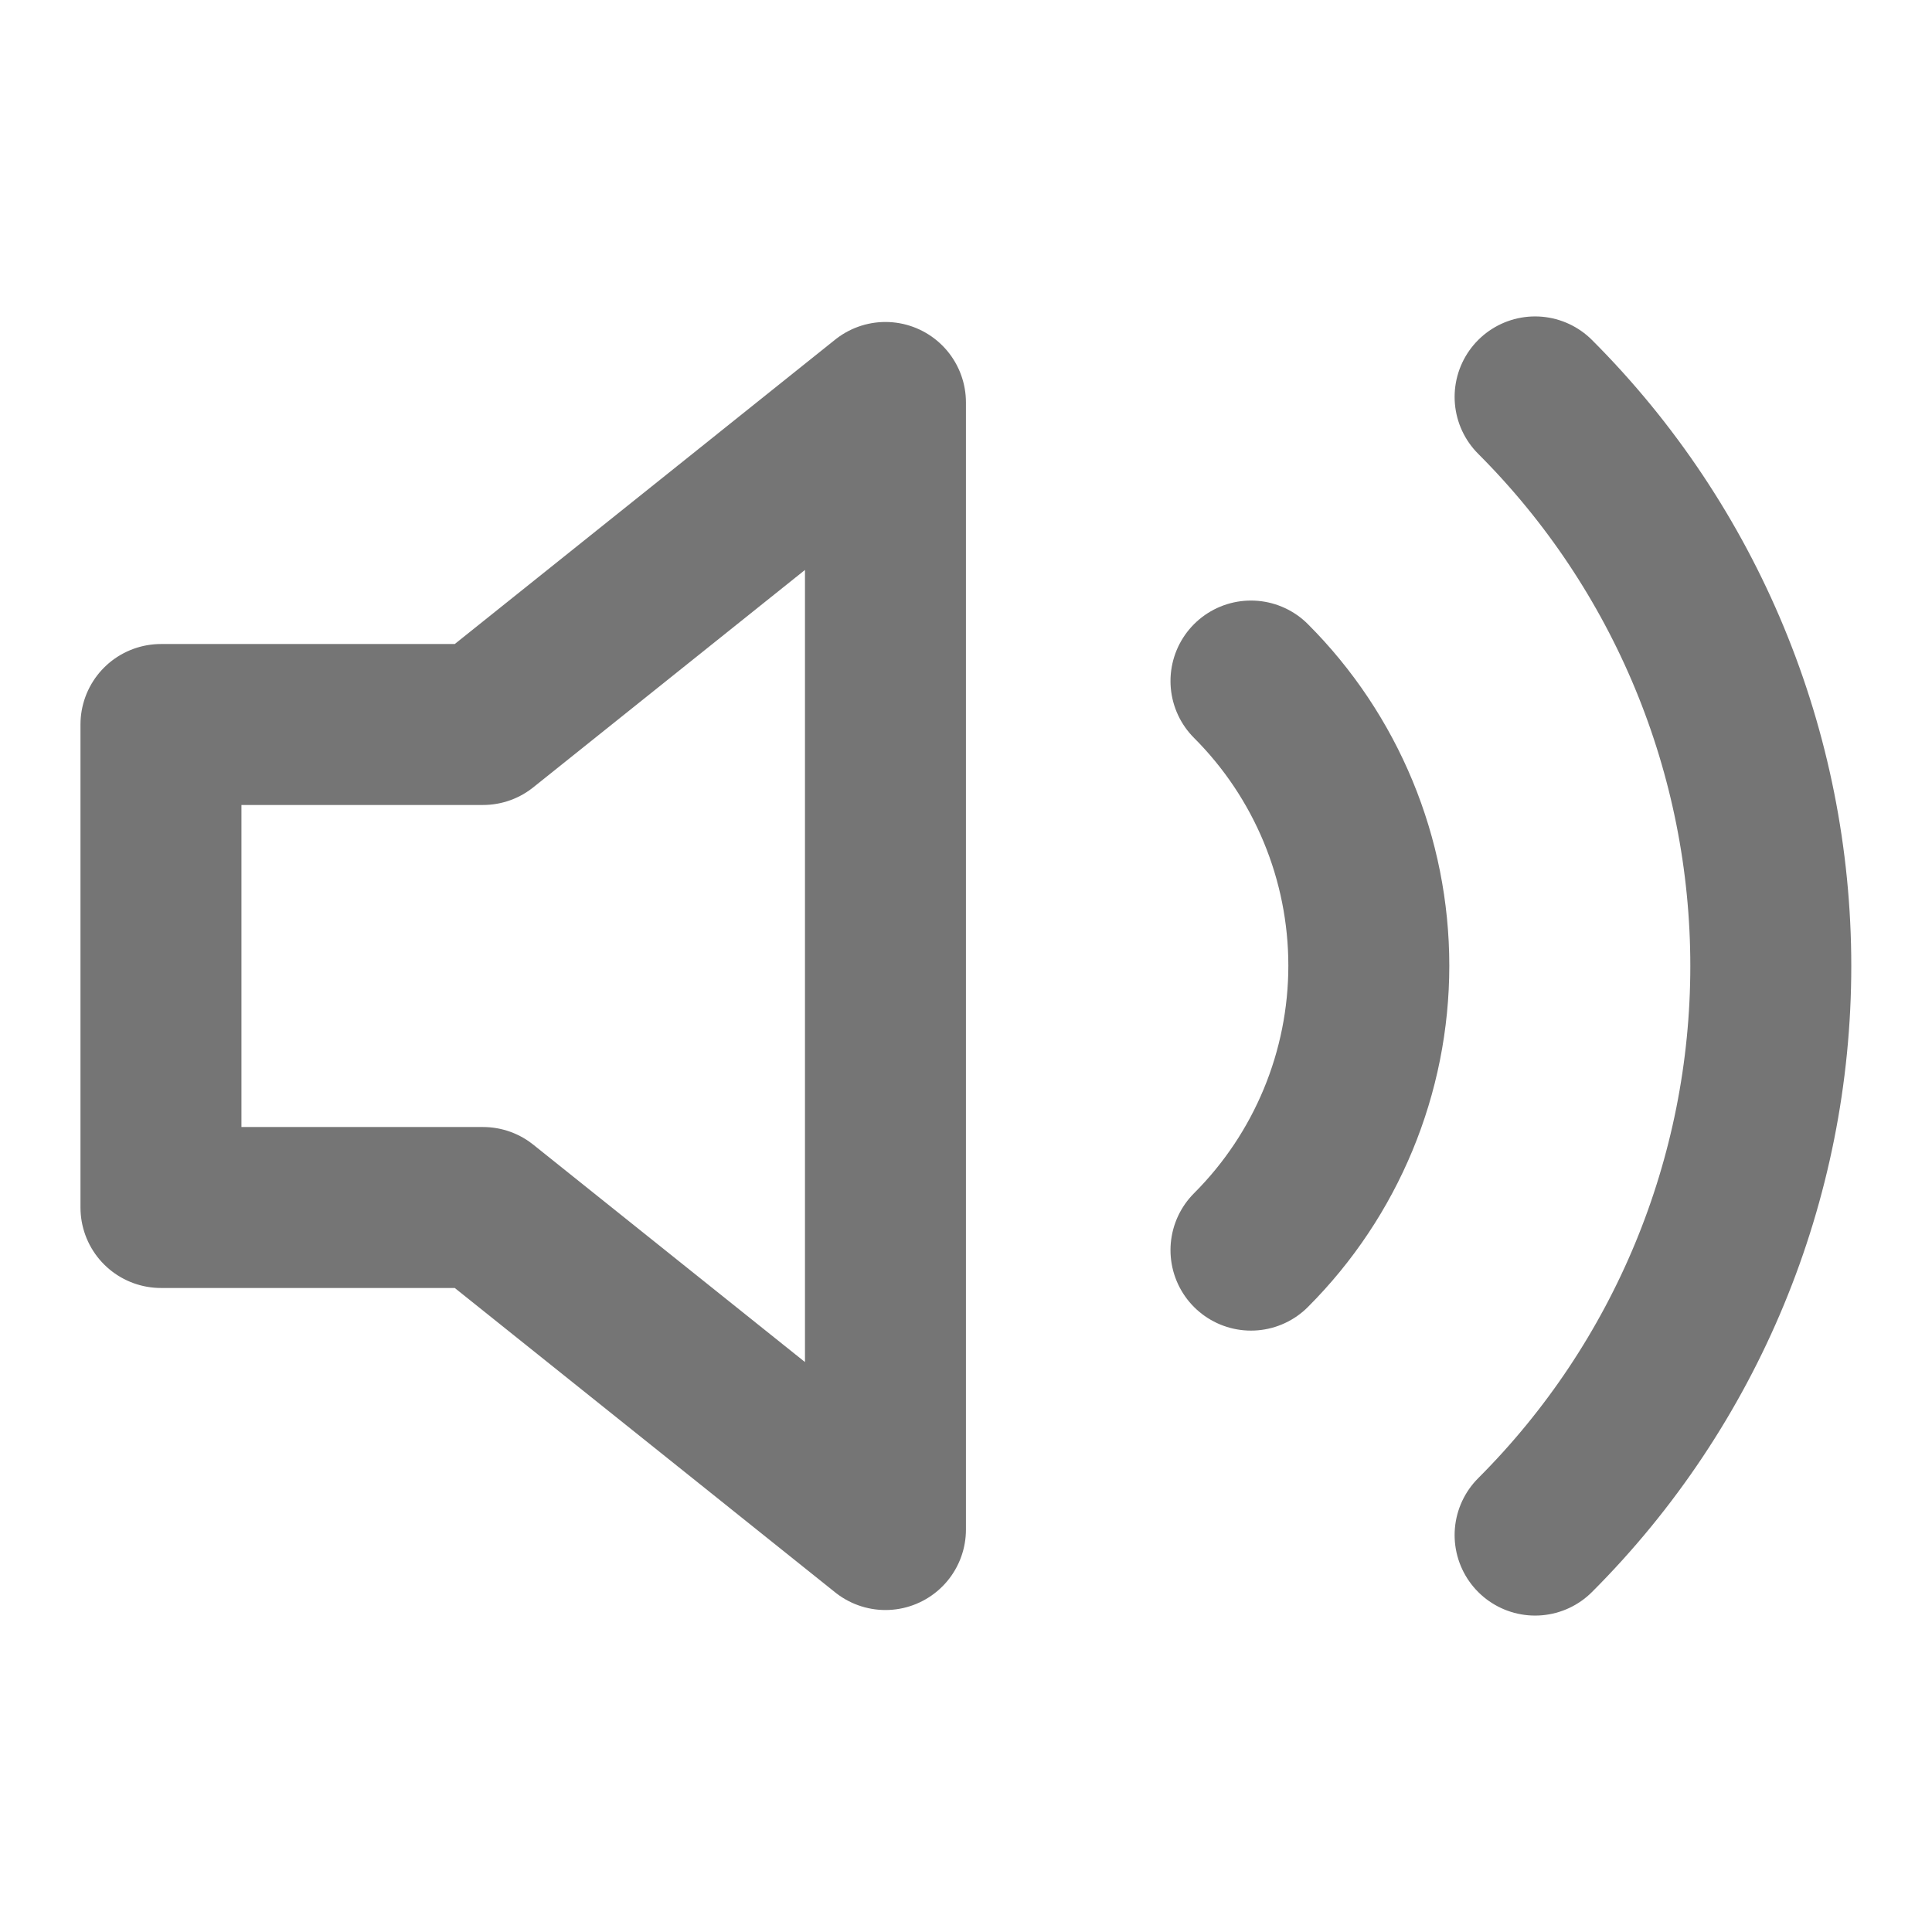<svg width="16" height="16" viewBox="0 0 16 16" fill="none" xmlns="http://www.w3.org/2000/svg">
<path d="M12.713 3.287C13.963 4.537 14.665 6.232 14.665 8C14.665 9.768 13.963 11.463 12.713 12.713M10.36 5.64C10.985 6.265 11.336 7.113 11.336 7.997C11.336 8.88 10.985 9.728 10.36 10.353M7.333 3.333L4 6H1.333V10H4L7.333 12.667V3.333Z" stroke="#757575" stroke-width="1.333" stroke-linecap="round" stroke-linejoin="round"/>
</svg>
